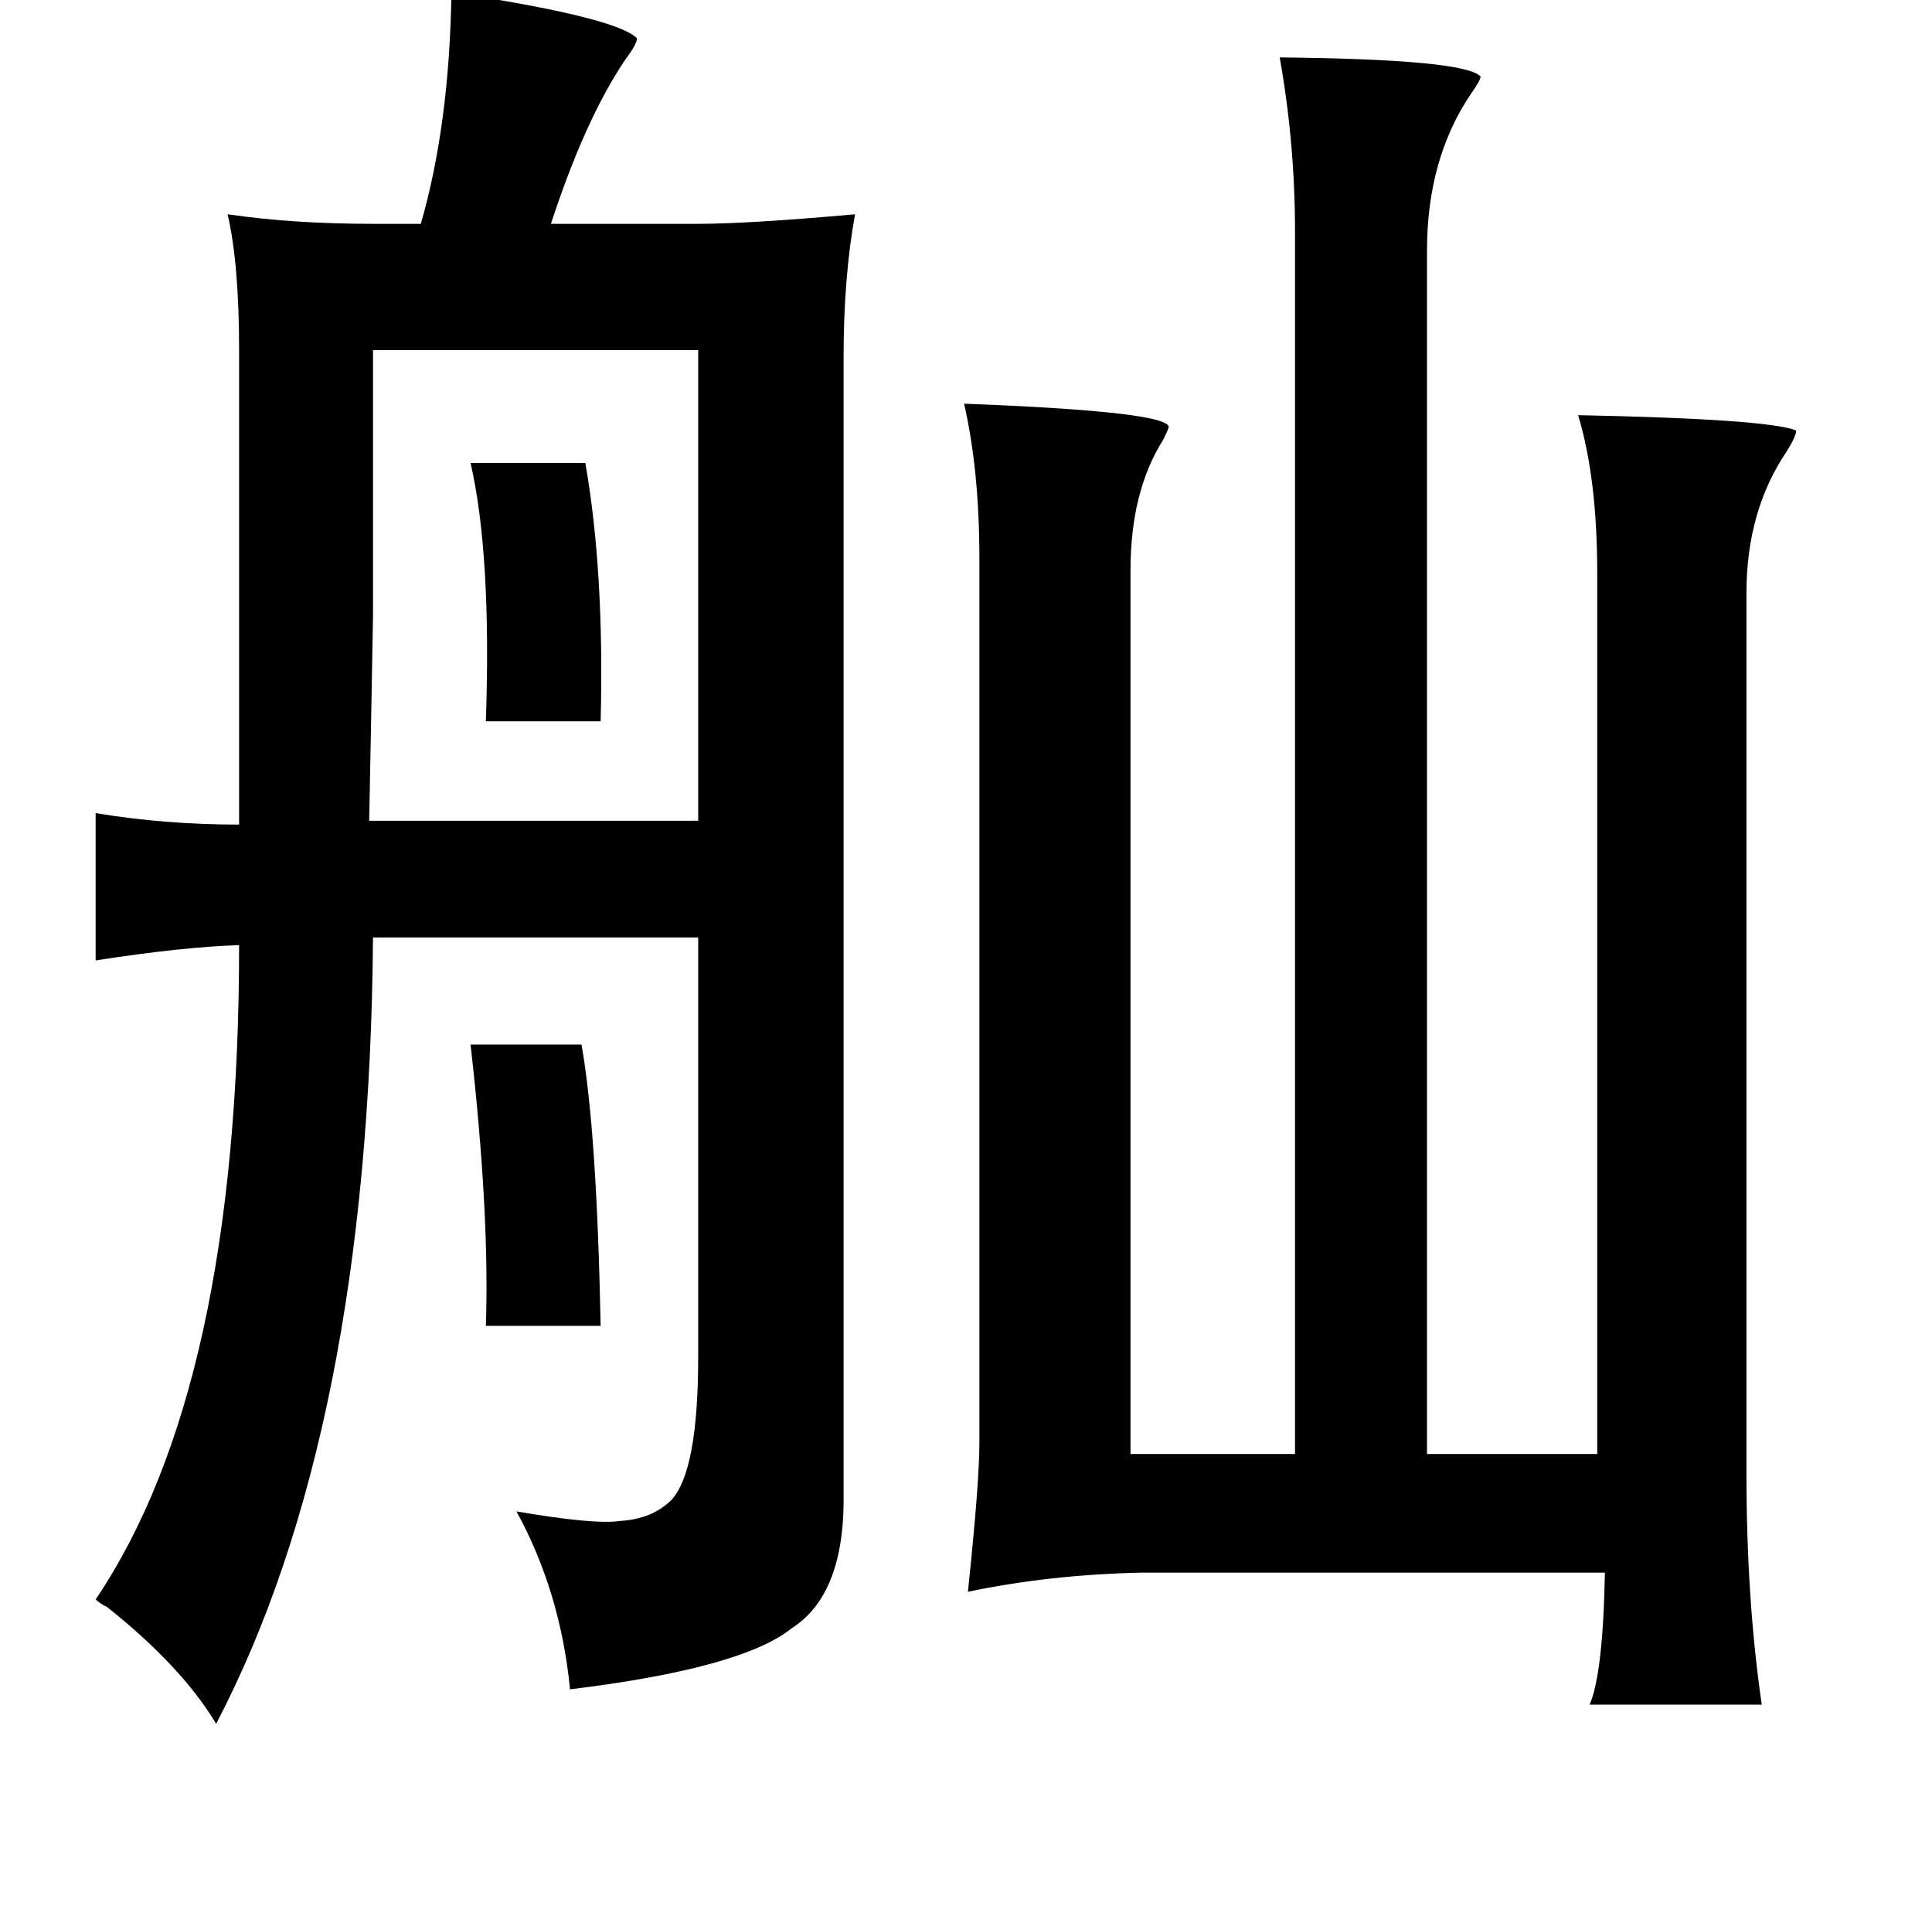 <?xml version="1.0" standalone="no"?>
<!DOCTYPE svg PUBLIC "-//W3C//DTD SVG 1.1//EN" "http://www.w3.org/Graphics/SVG/1.1/DTD/svg11.dtd" >
<svg xmlns="http://www.w3.org/2000/svg" xmlns:xlink="http://www.w3.org/1999/xlink" version="1.1" viewBox="-10 0 1010 1000">
   <path fill="currentColor"
d="M226 -4q86 13 97 24q0 3 -6 11q-21 31 -39 86h77q26 0 82 -5q-6 33 -6 75v593q1 53 -27 71q-26 21 -116 32q-5 -51 -28 -93q41 7 54 5q17 -1 27 -11q14 -15 14 -75v-219h-170q-2 258 -82 411q-18 -30 -57 -61q-4 -2 -6 -4q75 -111 75 -342q-30 1 -75 8v-77q36 6 75 6
v-248q0 -45 -6 -71q34 5 76 5h25q15 -52 16 -121zM659 30q97 1 105 10q0 2 -5 9q-23 34 -23 82v629h89v-460q0 -50 -10 -83q99 2 114 8q0 3 -5 11q-21 31 -21 74v460q0 66 8 121h-90q7 -16 8 -69h-242q-48 1 -91 10q6 -57 6 -78v-462q0 -46 -8 -81q105 4 107 12q0 1 -3 7
q-17 27 -17 68v462h86v-639q0 -46 -8 -91zM185 183v139q-1 57 -2 107h172v-246h-170zM236 242h60q10 57 8 135h-60q3 -87 -8 -135zM236 546h58q8 45 10 147h-60q2 -59 -8 -147z" />
</svg>
